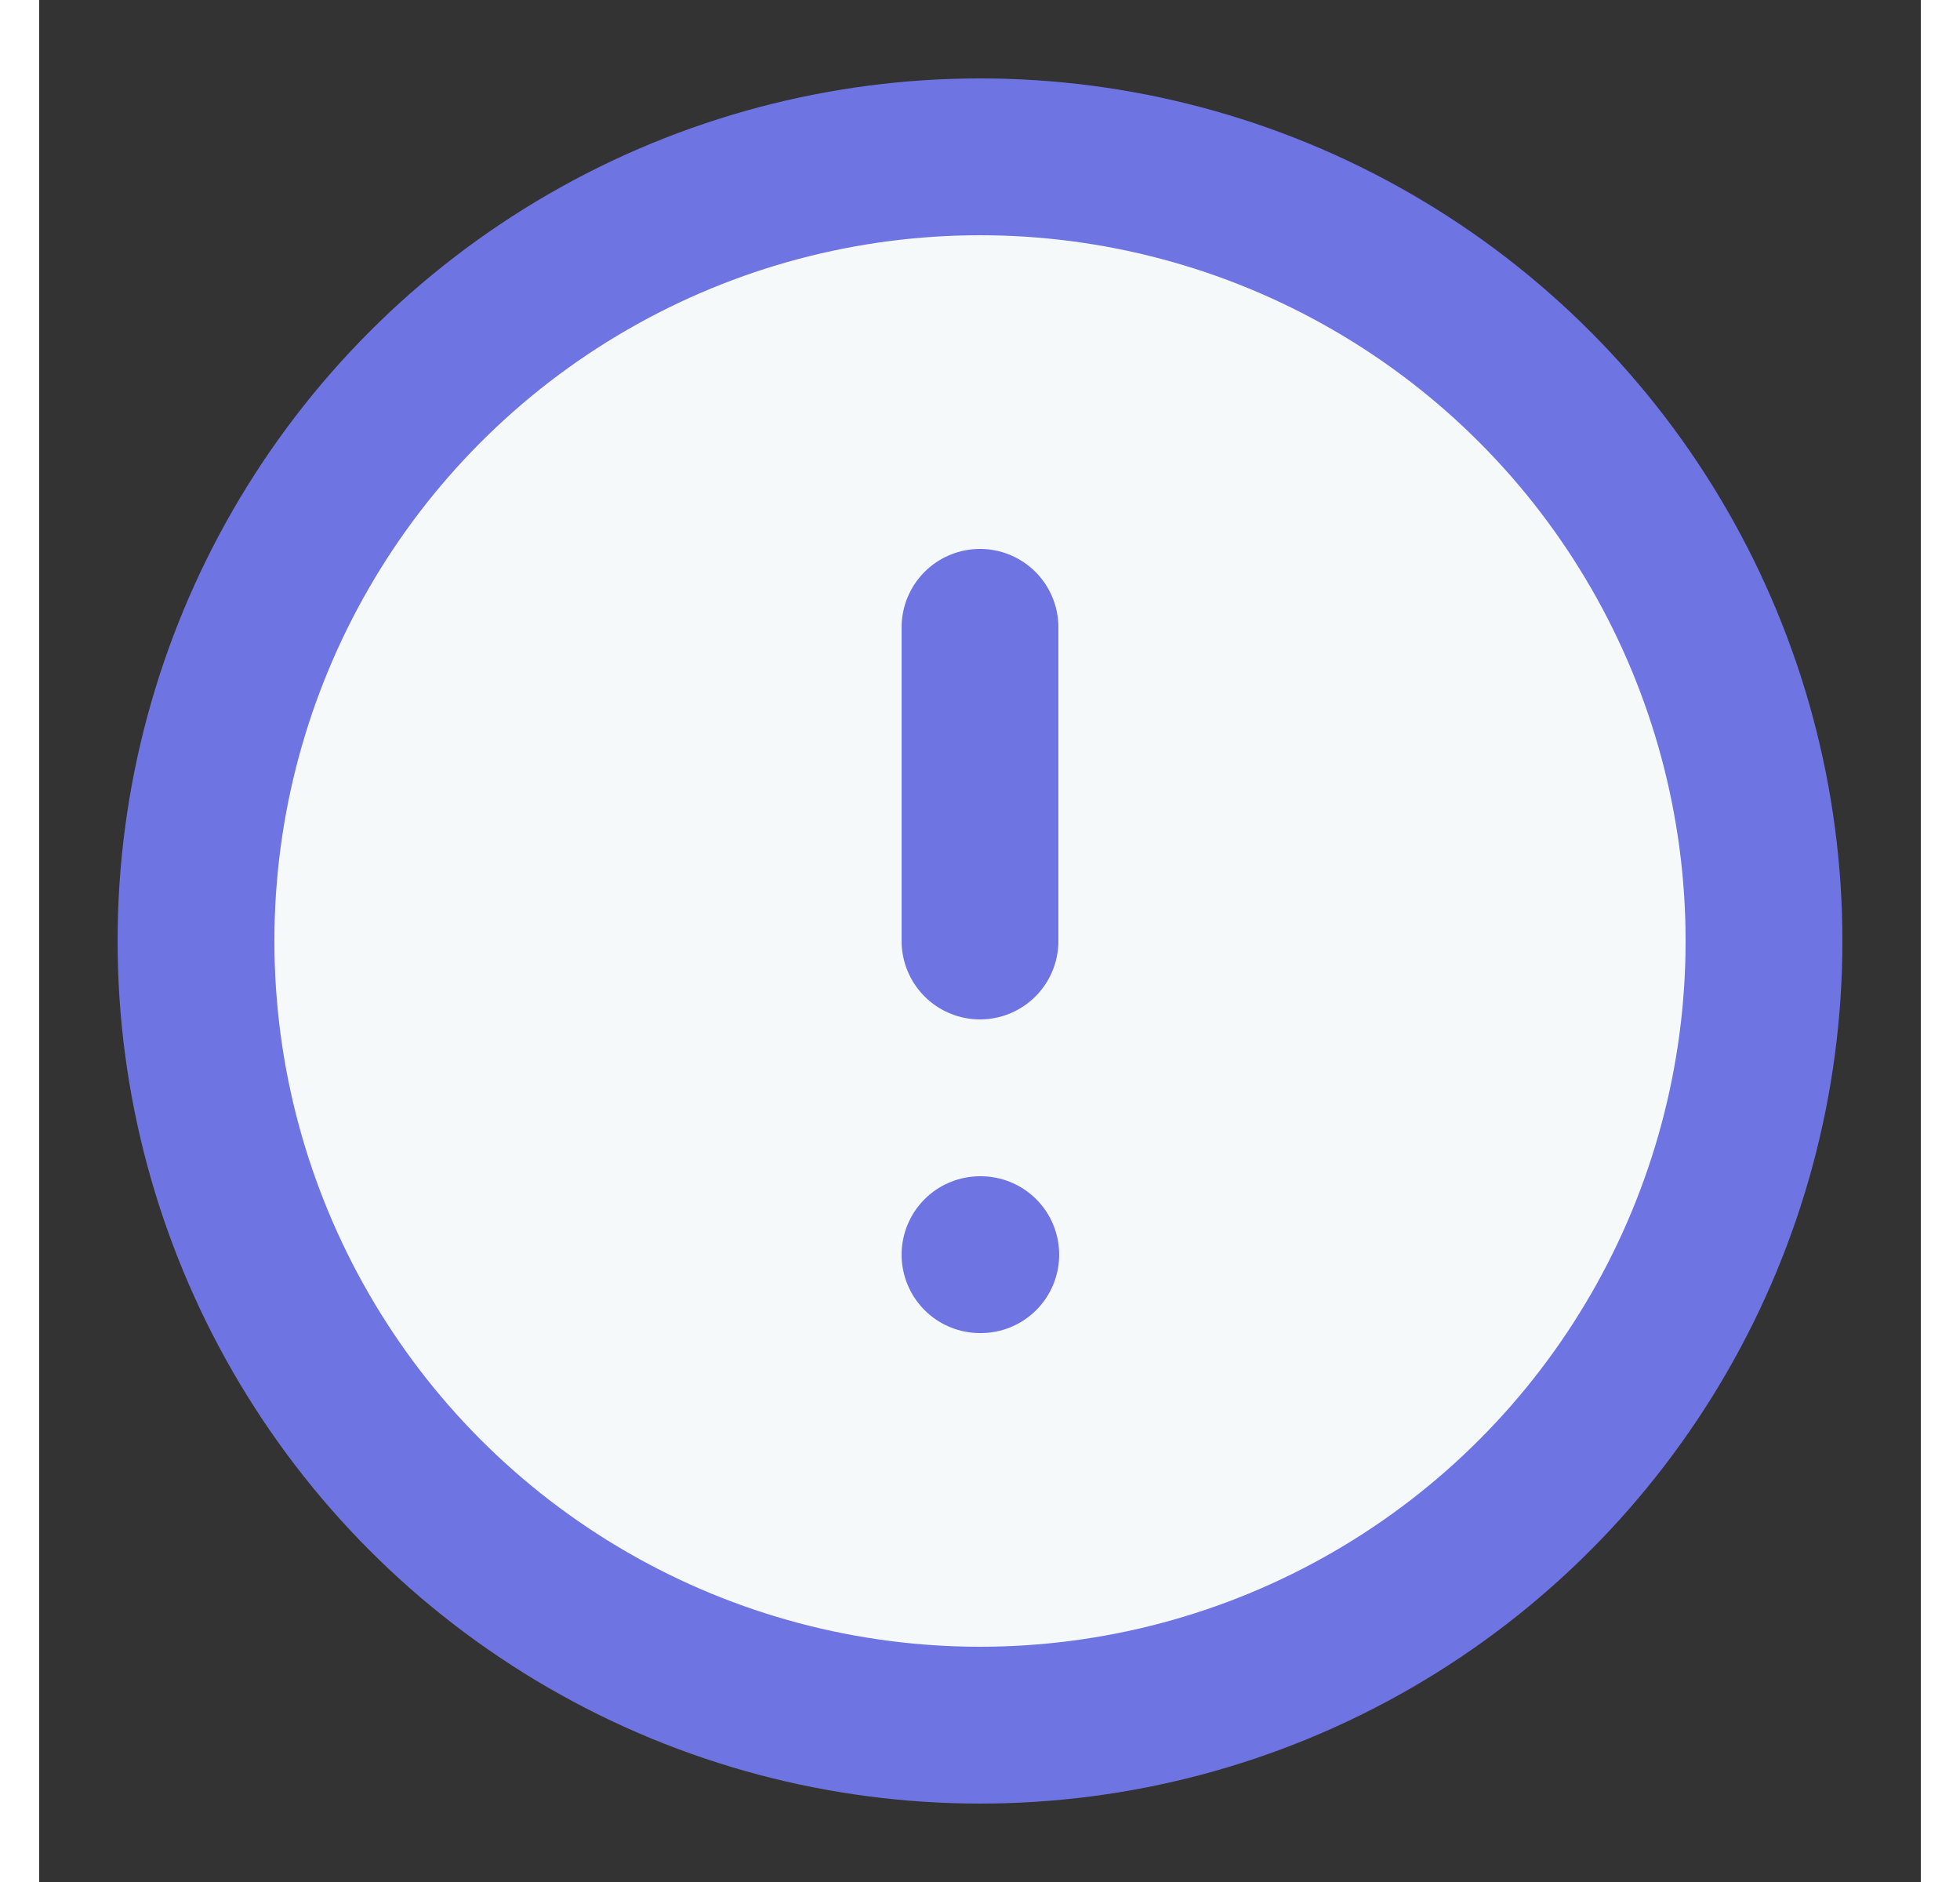 <svg xmlns="http://www.w3.org/2000/svg" width="25" height="24" viewBox="0 0 24 24" fill="none" stroke="#6E75E2" stroke-width="2" stroke-linecap="round" stroke-linejoin="round" class="lucide lucide-circle-alert">
  <rect x="0" y="0" width="24" height="24" fill="#333333" stroke="none"/>
  <circle cx="12" cy="12" r="10" fill="#F6F9F9" />
  <line x1="12" x2="12" y1="8" y2="12" />
  <line x1="12" x2="12.01" y1="16" y2="16" />
</svg>
